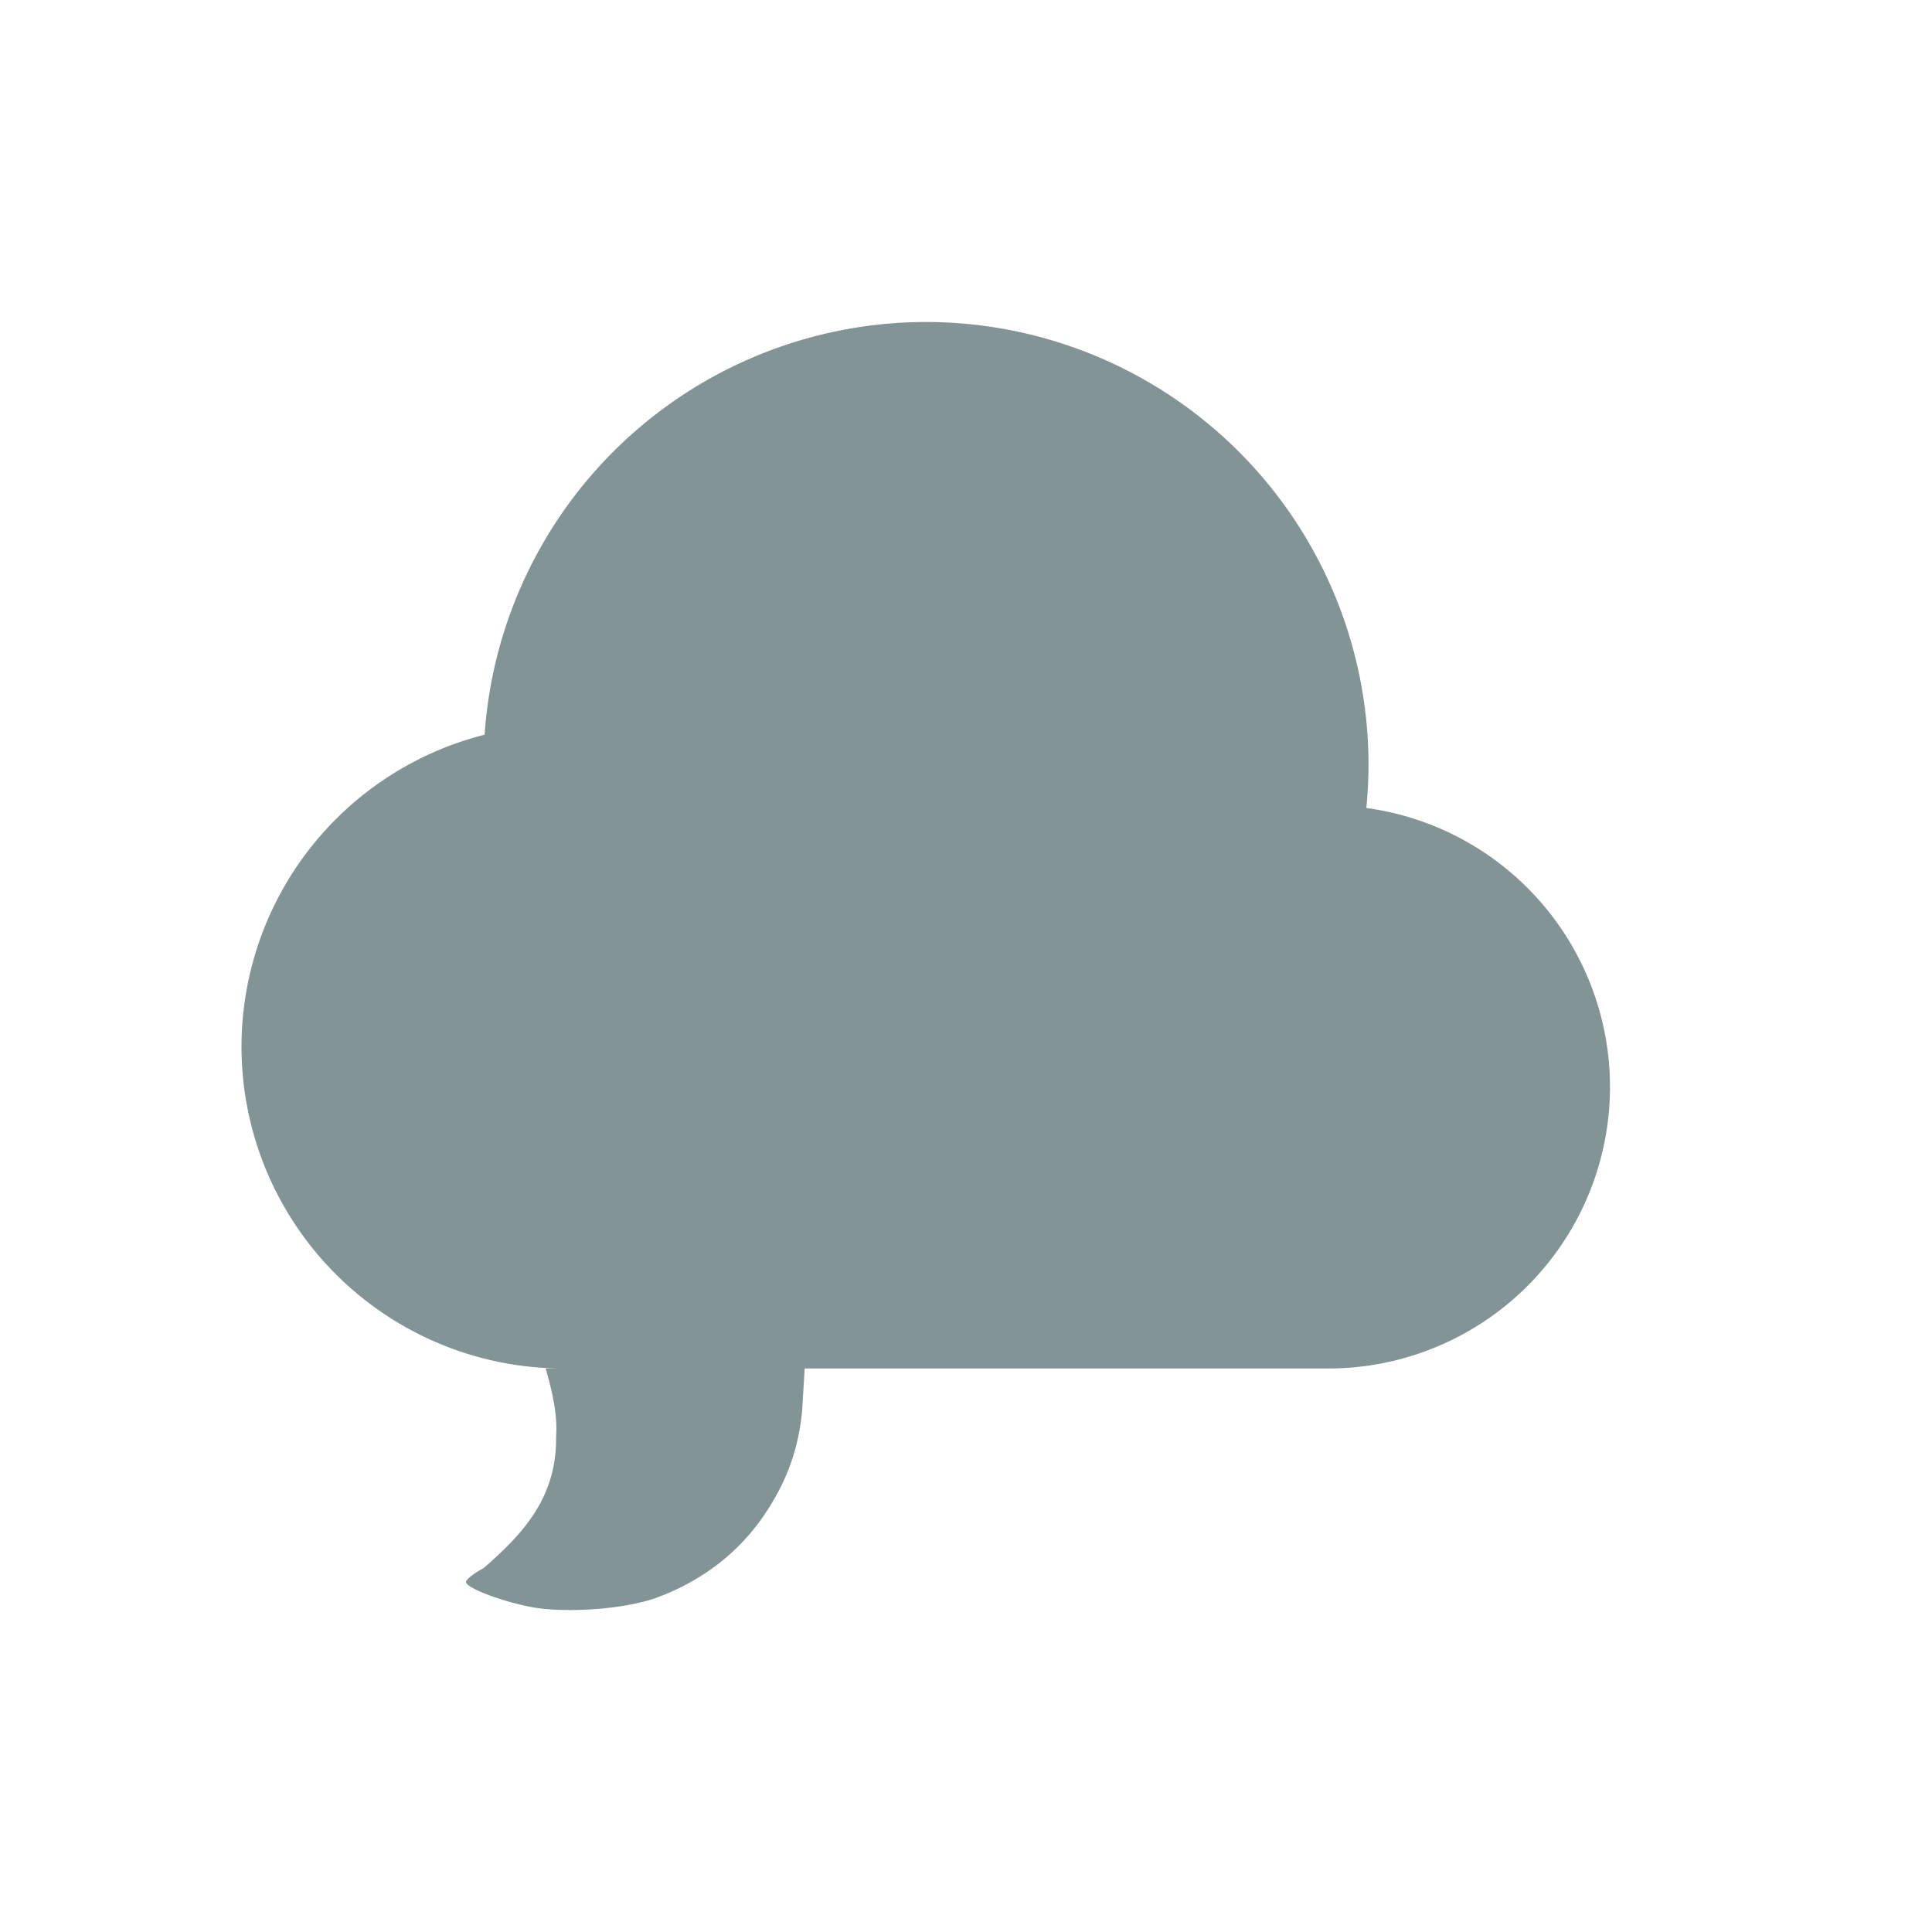 <svg xmlns="http://www.w3.org/2000/svg" width="24" height="24" version="1.1">
 <defs>
  <style id="current-color-scheme" type="text/css">
   .ColorScheme-Text { color:#839496; } .ColorScheme-Highlight { color:#4285f4; } .ColorScheme-NeutralText { color:#ff9800; } .ColorScheme-PositiveText { color:#4caf50; } .ColorScheme-NegativeText { color:#f44336; }
  </style>
 </defs>
 <path style="fill:currentColor" class="ColorScheme-Text" d="M 11.5,4 A 5.5,5.5 0 0 0 6.02,9.127 4,4 0 0 0 3,13 a 4,4 0 0 0 4,4 H 6.779 c 0.079,0.282 0.149,0.567 0.129,0.846 0.01,0.747 -0.4,1.2 -0.902,1.635 -0.128,0.068 -0.226,0.147 -0.217,0.176 0.03,0.094 0.616,0.294 0.961,0.328 0.445,0.045 1.065,-0.01 1.42,-0.143 0.564,-0.211 1.017,-0.563 1.336,-1.041 0.273,-0.408 0.416,-0.813 0.459,-1.285 l 0.031,-0.516 H 16.5 a 3.5,3.5 0 0 0 3.5,-3.5 A 3.5,3.5 0 0 0 16.973,10.037 5.5,5.5 0 0 0 17,9.5 a 5.5,5.5 0 0 0 -5.5,-5.5 z"/>
</svg>
